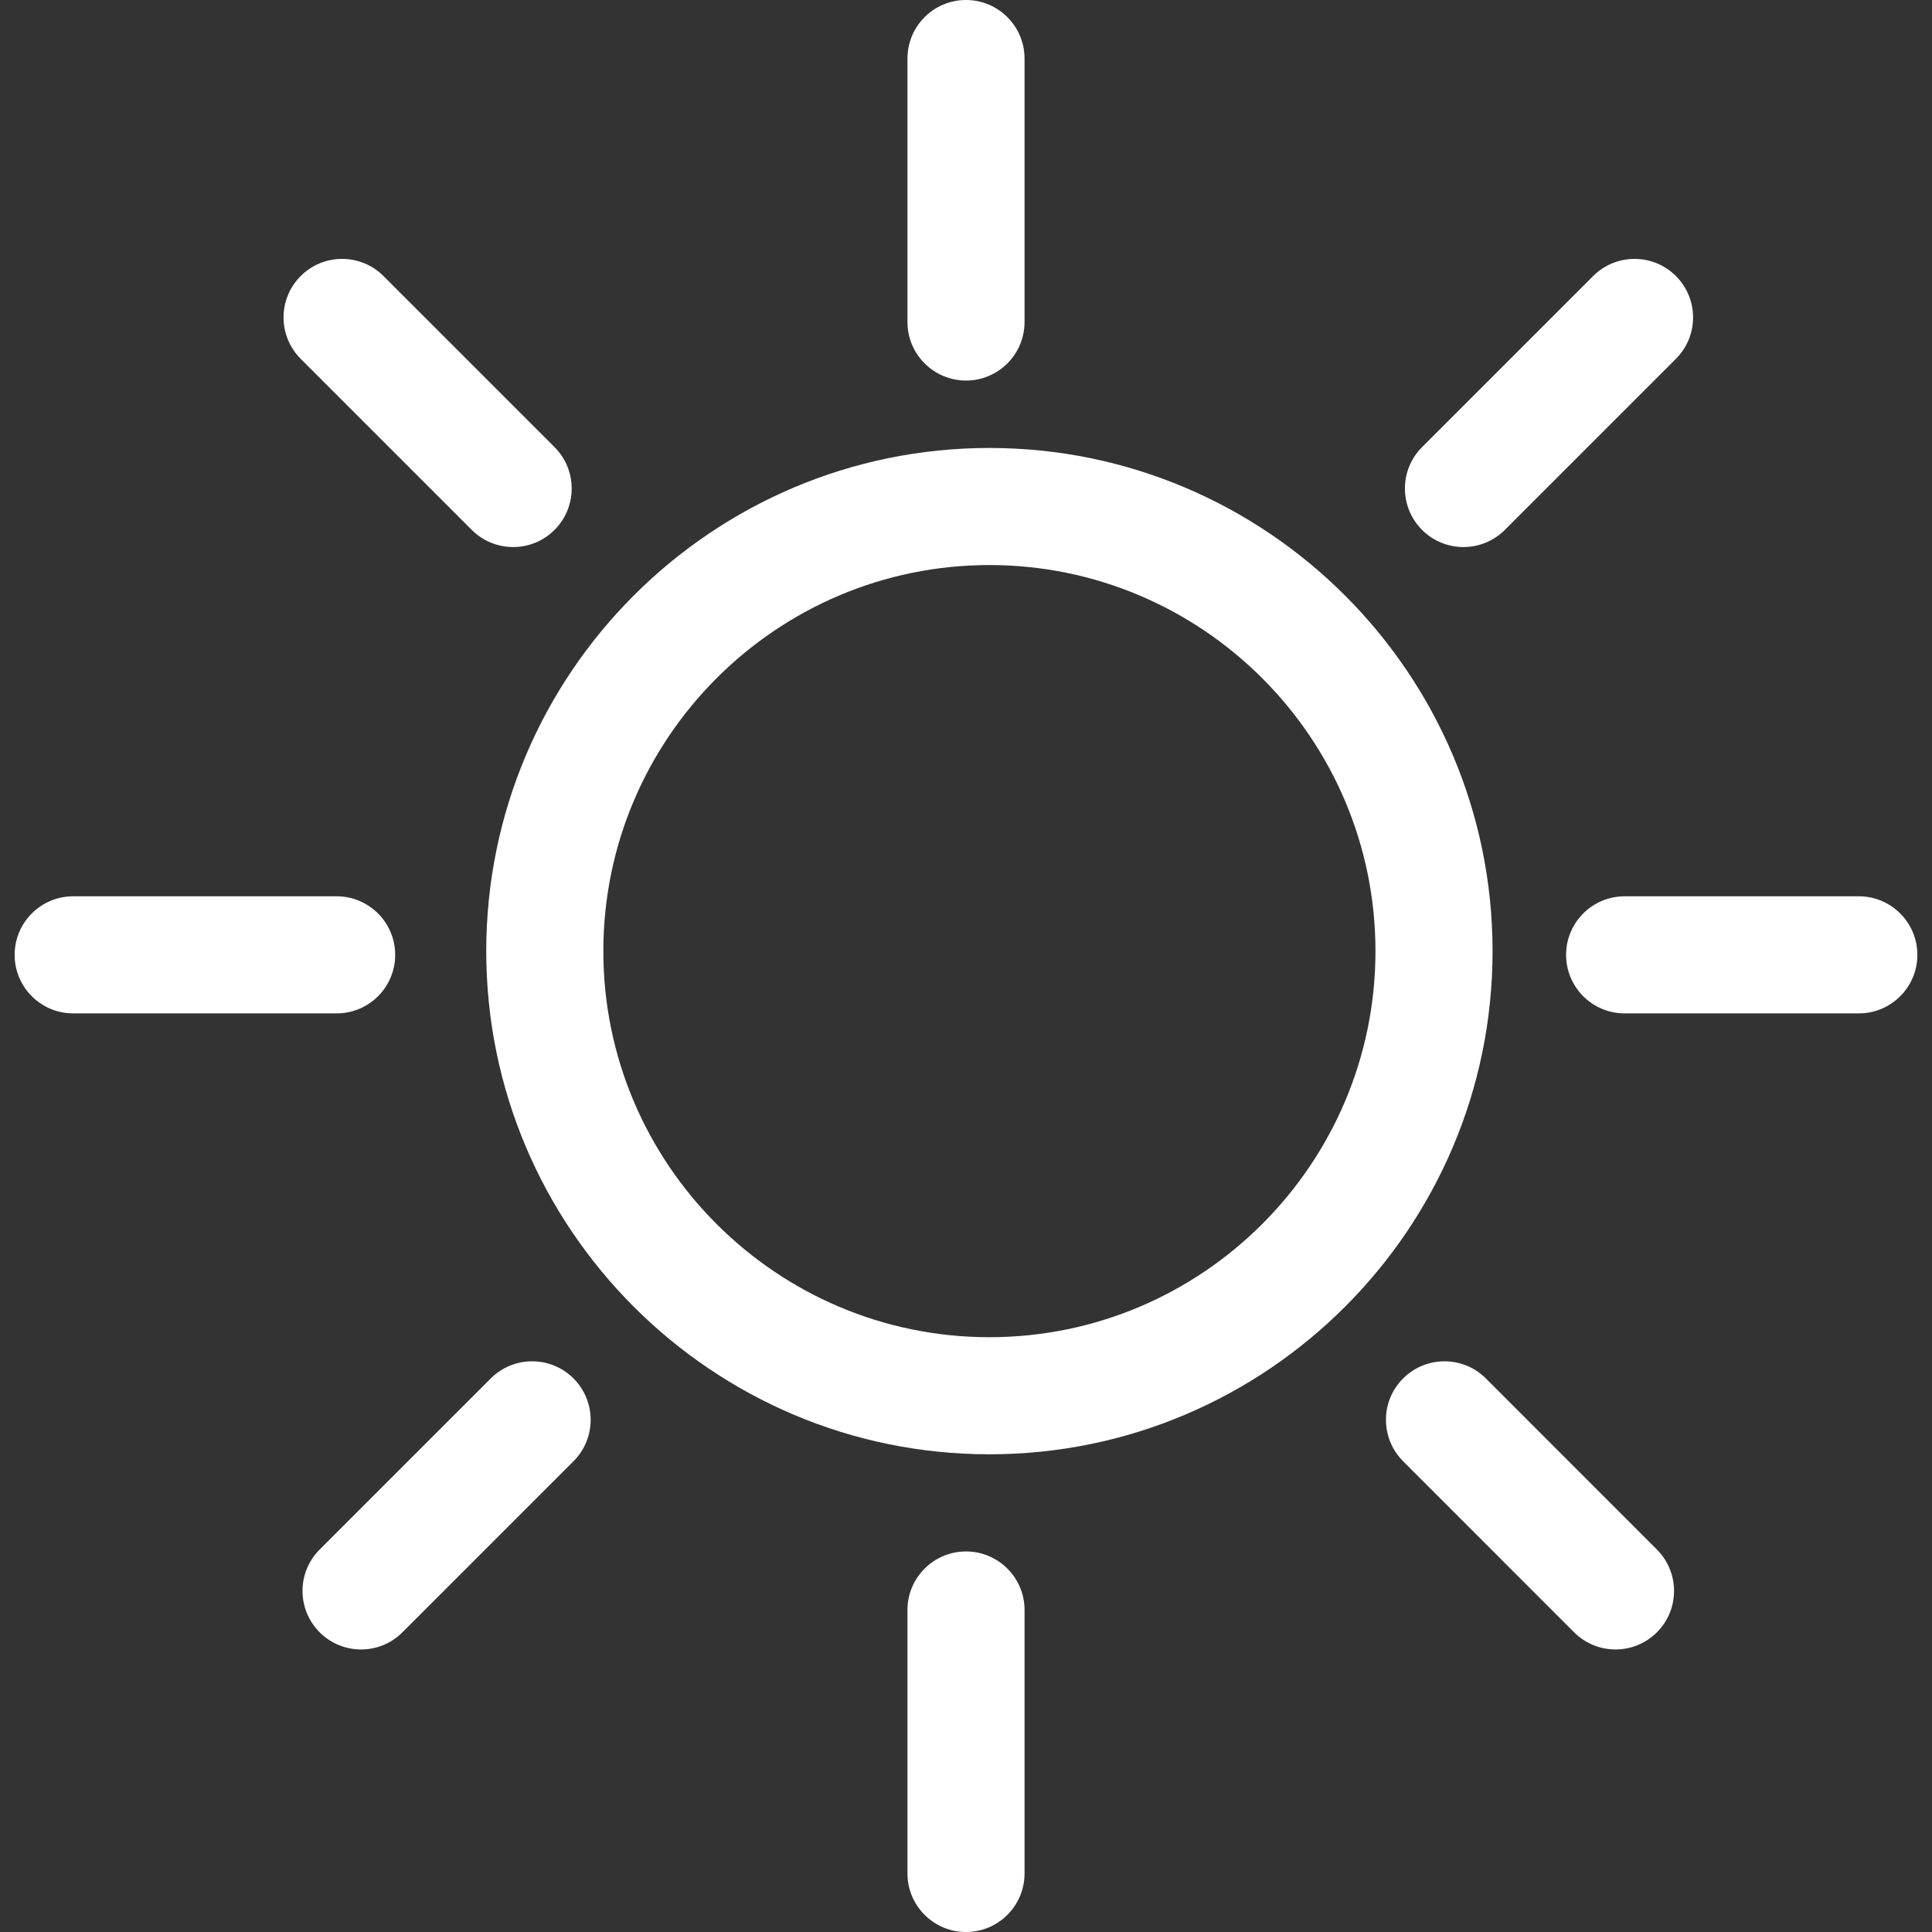 <?xml version="1.0" encoding="iso-8859-1"?>
<!-- Generator: Adobe Illustrator 19.1.0, SVG Export Plug-In . SVG Version: 6.00 Build 0)  -->
<svg version="1.1" id="Capa_1" xmlns="http://www.w3.org/2000/svg" xmlns:xlink="http://www.w3.org/1999/xlink" x="0px" y="0px"
	 viewBox="0 0 66 66" style="enable-background:new 0 0 66 66;" xml:space="preserve">
<rect x="0" y="0" width="66" height="66" fill="#333333" stroke="none"/>
<g>
	<g>
		<path d="M13.5,32.619c0-1.104-0.896-2-2-2h-9c-1.104,0-2,0.896-2,2s0.896,2,2,2h9C12.604,34.619,13.5,33.723,13.5,32.619z" fill="#fff"/>
		<path d="M63.5,30.619h-8c-1.104,0-2,0.896-2,2s0.896,2,2,2h8c1.104,0,2-0.896,2-2S64.604,30.619,63.5,30.619z" fill="#fff"/>
		<path d="M35,64v-9c0-1.104-0.896-2-2-2c-1.104,0-2,0.896-2,2v9c0,1.104,0.896,2,2,2C34.104,66,35,65.104,35,64z" fill="#fff"/>
		<path d="M31,2v9c0,1.104,0.896,2,2,2c1.104,0,2-0.896,2-2V2c0-1.104-0.896-2-2-2C31.896,0,31,0.895,31,2z" fill="#fff"/>
		<path d="M19.592,49.918c0.781-0.781,0.781-2.047,0-2.828s-2.047-0.781-2.828,0l-5.844,5.844c-0.781,0.781-0.781,2.047,0,2.828
			c0.391,0.391,0.902,0.586,1.414,0.586s1.023-0.195,1.414-0.586L19.592,49.918z" fill="#fff"/>
		<path d="M57.252,12.258c0.781-0.781,0.781-2.047,0-2.828s-2.047-0.781-2.828,0l-5.844,5.844c-0.781,0.781-0.781,2.047,0,2.828
			c0.391,0.391,0.902,0.586,1.414,0.586s1.023-0.195,1.414-0.586L57.252,12.258z" fill="#fff"/>
		<path d="M50.76,47.09c-0.781-0.781-2.047-0.781-2.828,0c-0.781,0.78-0.781,2.047,0,2.828l5.842,5.844
			c0.391,0.391,0.902,0.586,1.414,0.586s1.023-0.195,1.414-0.586c0.781-0.78,0.781-2.047,0-2.828L50.76,47.09z" fill="#fff"/>
		<path d="M18.943,15.273L13.1,9.43c-0.781-0.781-2.047-0.781-2.828,0s-0.781,2.047,0,2.828l5.844,5.844
			c0.391,0.391,0.902,0.586,1.414,0.586s1.023-0.195,1.414-0.586C19.725,17.32,19.725,16.055,18.943,15.273z" fill="#fff"/>
		<path d="M33.799,15.303c-9.478,0-17.188,7.711-17.188,17.189s7.711,17.189,17.188,17.189c9.479,0,17.189-7.711,17.189-17.189
			S43.277,15.303,33.799,15.303z M33.799,45.681c-7.272,0-13.188-5.917-13.188-13.189s5.916-13.189,13.188-13.189
			s13.189,5.917,13.189,13.189S41.071,45.681,33.799,45.681z" fill="#fff"/>
	</g>
</g>
</svg>
